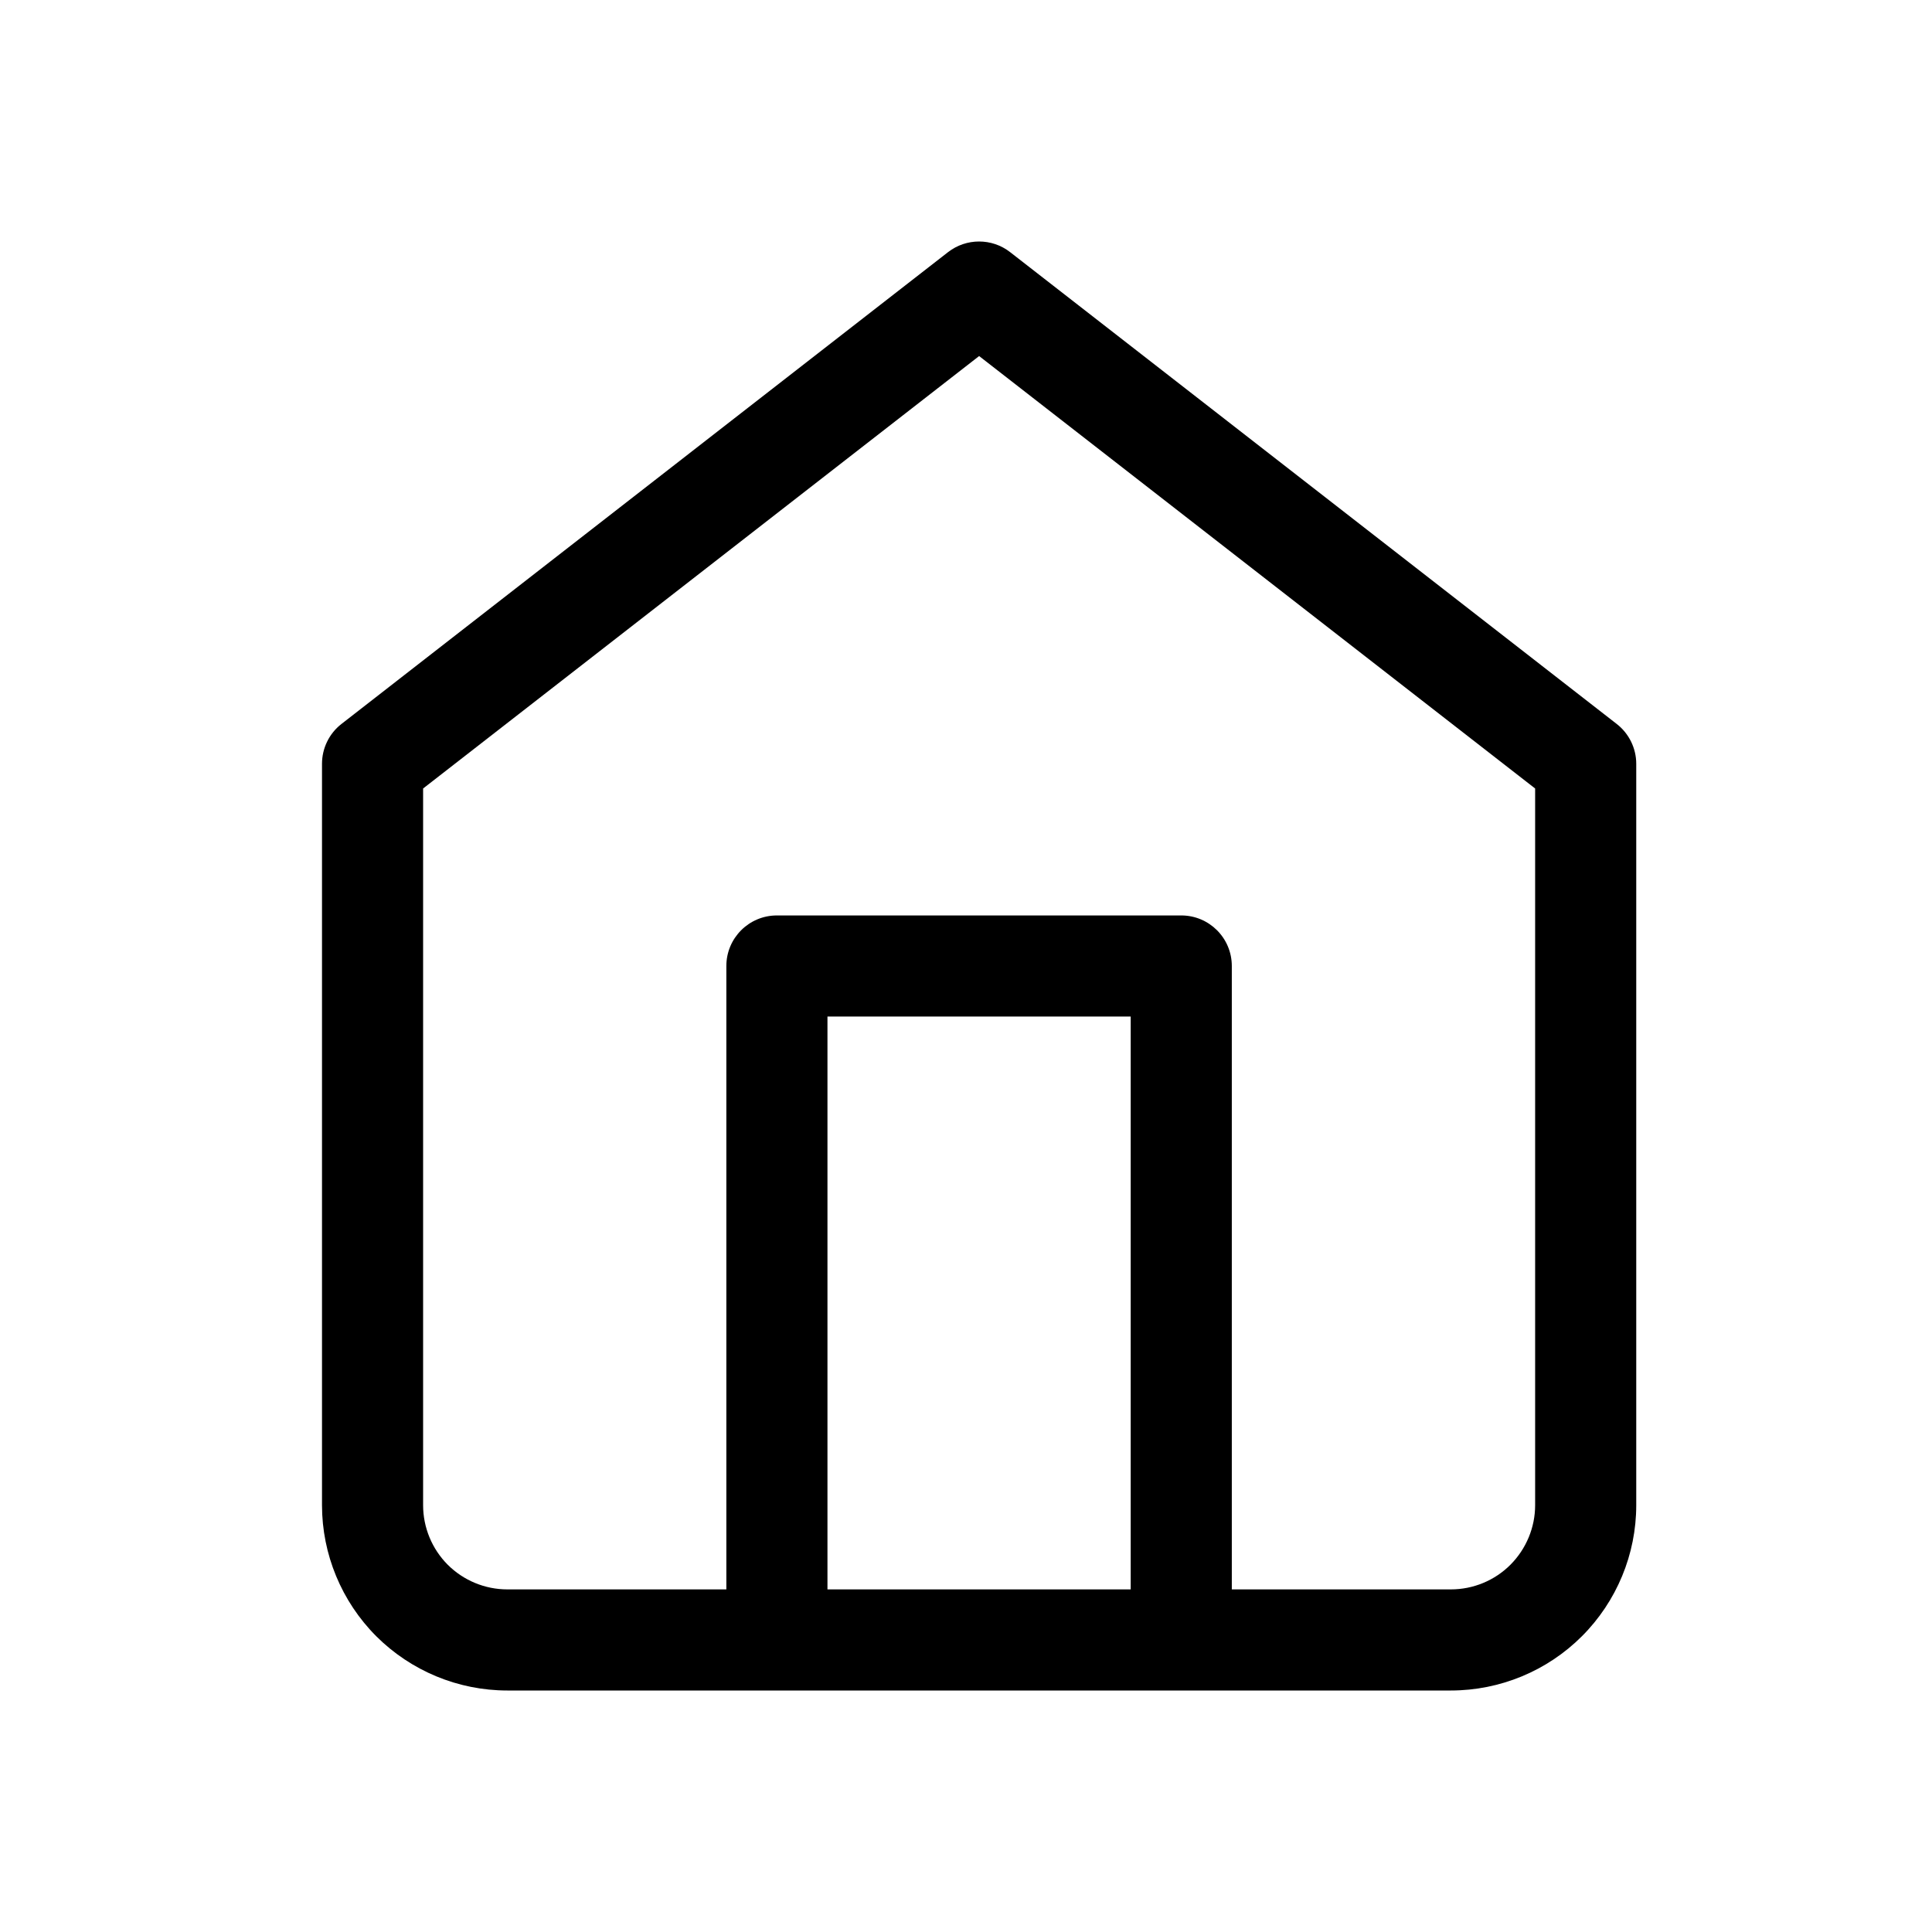 <svg width="24" height="24" viewBox="0 0 24 24" fill="none" xmlns="http://www.w3.org/2000/svg">
<path fill-rule="evenodd" clip-rule="evenodd" d="M12.548 3.132C12.322 2.956 12.004 2.956 11.777 3.132L4.242 8.993C4.089 9.112 4 9.295 4 9.488V18.698C4 19.308 4.243 19.894 4.674 20.326C5.106 20.757 5.692 21 6.302 21H9.651H14.674H18.023C18.634 21 19.22 20.757 19.651 20.326C20.083 19.894 20.326 19.308 20.326 18.698V9.488C20.326 9.295 20.236 9.112 20.083 8.993L12.548 3.132ZM15.302 19.744H18.023C18.301 19.744 18.567 19.634 18.763 19.438C18.959 19.241 19.07 18.975 19.07 18.698V9.795L12.163 4.423L5.256 9.795V18.698C5.256 18.975 5.366 19.241 5.562 19.438C5.759 19.634 6.025 19.744 6.302 19.744H9.023V12C9.023 11.653 9.304 11.372 9.651 11.372H14.674C15.021 11.372 15.302 11.653 15.302 12V19.744ZM10.279 19.744V12.628H14.046V19.744H10.279Z" fill="black"/>
</svg>
